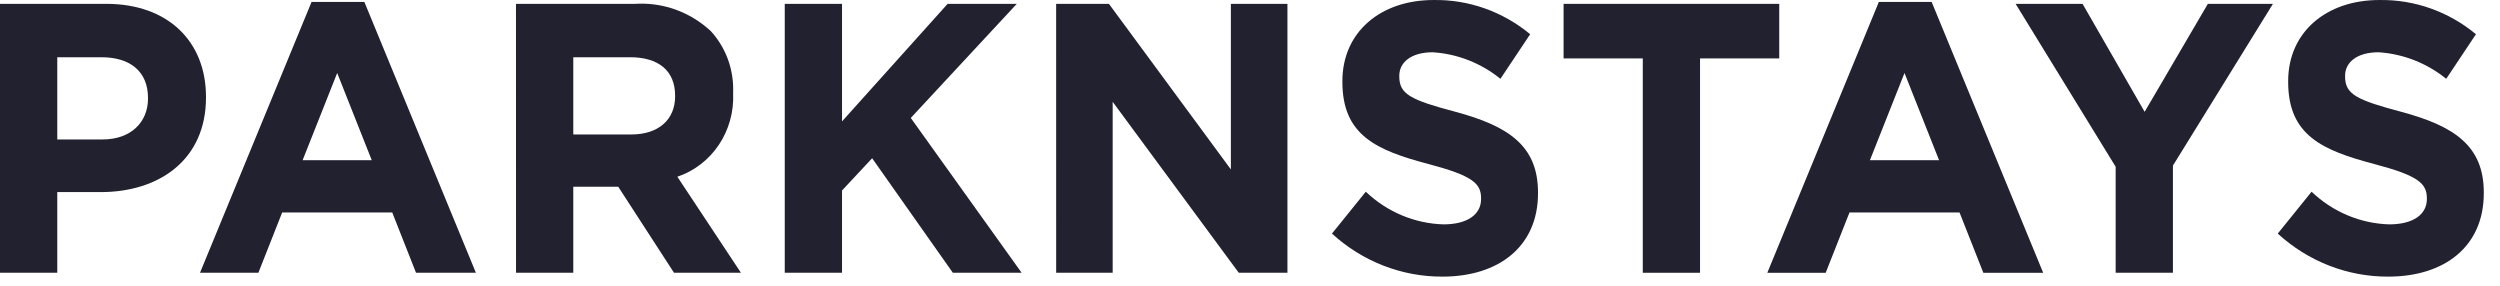 <svg width="131" height="15" viewBox="0 0 131 15" fill="none" xmlns="http://www.w3.org/2000/svg">
<path d="M0 0.202H5.573C8.827 0.202 10.794 2.195 10.794 5.073V5.113C10.794 8.374 8.339 10.066 5.28 10.066H3.001V14.293H0V0.202ZM5.378 7.307C6.879 7.307 7.755 6.381 7.755 5.173V5.133C7.755 3.745 6.82 3 5.319 3H3.001V7.308L5.378 7.307Z" fill="#22212F"/>
<path d="M14.786 11.133L13.539 14.293H10.48L16.326 0.1H19.092L24.937 14.293H21.8L20.553 11.133H14.786ZM19.48 8.395L17.669 3.825L15.857 8.395" fill="#22212F"/>
<path d="M27.037 0.202H33.272C33.993 0.155 34.716 0.258 35.399 0.503C36.081 0.749 36.709 1.132 37.247 1.631C37.64 2.06 37.946 2.566 38.147 3.119C38.347 3.673 38.439 4.262 38.416 4.852V4.892C38.46 5.851 38.197 6.798 37.669 7.587C37.141 8.376 36.376 8.964 35.493 9.261L38.825 14.293H35.318L32.395 9.784H30.04V14.293H27.04L27.037 0.202ZM33.078 7.046C34.538 7.046 35.376 6.241 35.376 5.053V5.013C35.376 3.684 34.48 2.999 33.021 2.999H30.04V7.046H33.078Z" fill="#22212F"/>
<path d="M41.121 0.202H44.122V6.361L49.655 0.202H53.279L47.725 6.18L53.532 14.291H49.928L45.7 8.292L44.122 9.981V14.29H41.121V0.202Z" fill="#22212F"/>
<path d="M55.342 0.202H58.108L64.498 8.878V0.202H67.462V14.293H64.911L58.304 5.335V14.293H55.343L55.342 0.202Z" fill="#22212F"/>
<path d="M69.795 12.24L71.568 10.046C72.681 11.106 74.127 11.714 75.641 11.757C76.868 11.757 77.609 11.254 77.609 10.428V10.389C77.609 9.603 77.141 9.201 74.861 8.597C72.114 7.872 70.341 7.088 70.341 4.289V4.249C70.341 1.692 72.328 0.001 75.116 0.001C76.955 -0.03 78.746 0.604 80.181 1.793L78.623 4.129C77.604 3.306 76.368 2.821 75.077 2.739C73.927 2.739 73.323 3.28 73.323 3.966V4.006C73.323 4.933 73.907 5.234 76.267 5.859C79.033 6.603 80.592 7.631 80.592 10.086V10.126C80.592 12.924 78.527 14.495 75.584 14.495C73.452 14.504 71.391 13.701 69.795 12.24V12.24Z" fill="#22212F"/>
<path d="M86.082 3.061H81.932V0.202H93.232V3.061H89.082V14.293H86.082L86.082 3.061Z" fill="#22212F"/>
<path d="M98.452 0.101H101.218L107.063 14.294H103.927L102.68 11.134H96.913L95.666 14.294H92.607L98.452 0.101ZM101.608 8.395L99.796 3.825L97.984 8.395H101.608Z" fill="#22212F"/>
<path d="M110.86 8.737L105.619 0.202H109.126L112.379 5.859L115.692 0.202H119.102L113.862 8.676V14.293H110.861L110.86 8.737Z" fill="#22212F"/>
<path d="M119.354 12.24L121.127 10.046C122.239 11.106 123.686 11.714 125.199 11.757C126.427 11.757 127.168 11.254 127.168 10.428V10.389C127.168 9.603 126.699 9.201 124.42 8.597C121.673 7.872 119.9 7.088 119.9 4.289V4.249C119.9 1.692 121.888 0.001 124.676 0.001C126.515 -0.03 128.306 0.604 129.74 1.793L128.182 4.129C127.163 3.306 125.927 2.821 124.636 2.739C123.486 2.739 122.883 3.28 122.883 3.966V4.006C122.883 4.933 123.466 5.234 125.826 5.859C128.592 6.603 130.151 7.631 130.151 10.086V10.126C130.151 12.924 128.086 14.495 125.144 14.495C123.011 14.504 120.95 13.701 119.354 12.24V12.24Z" fill="#22212F"/>
</svg>
